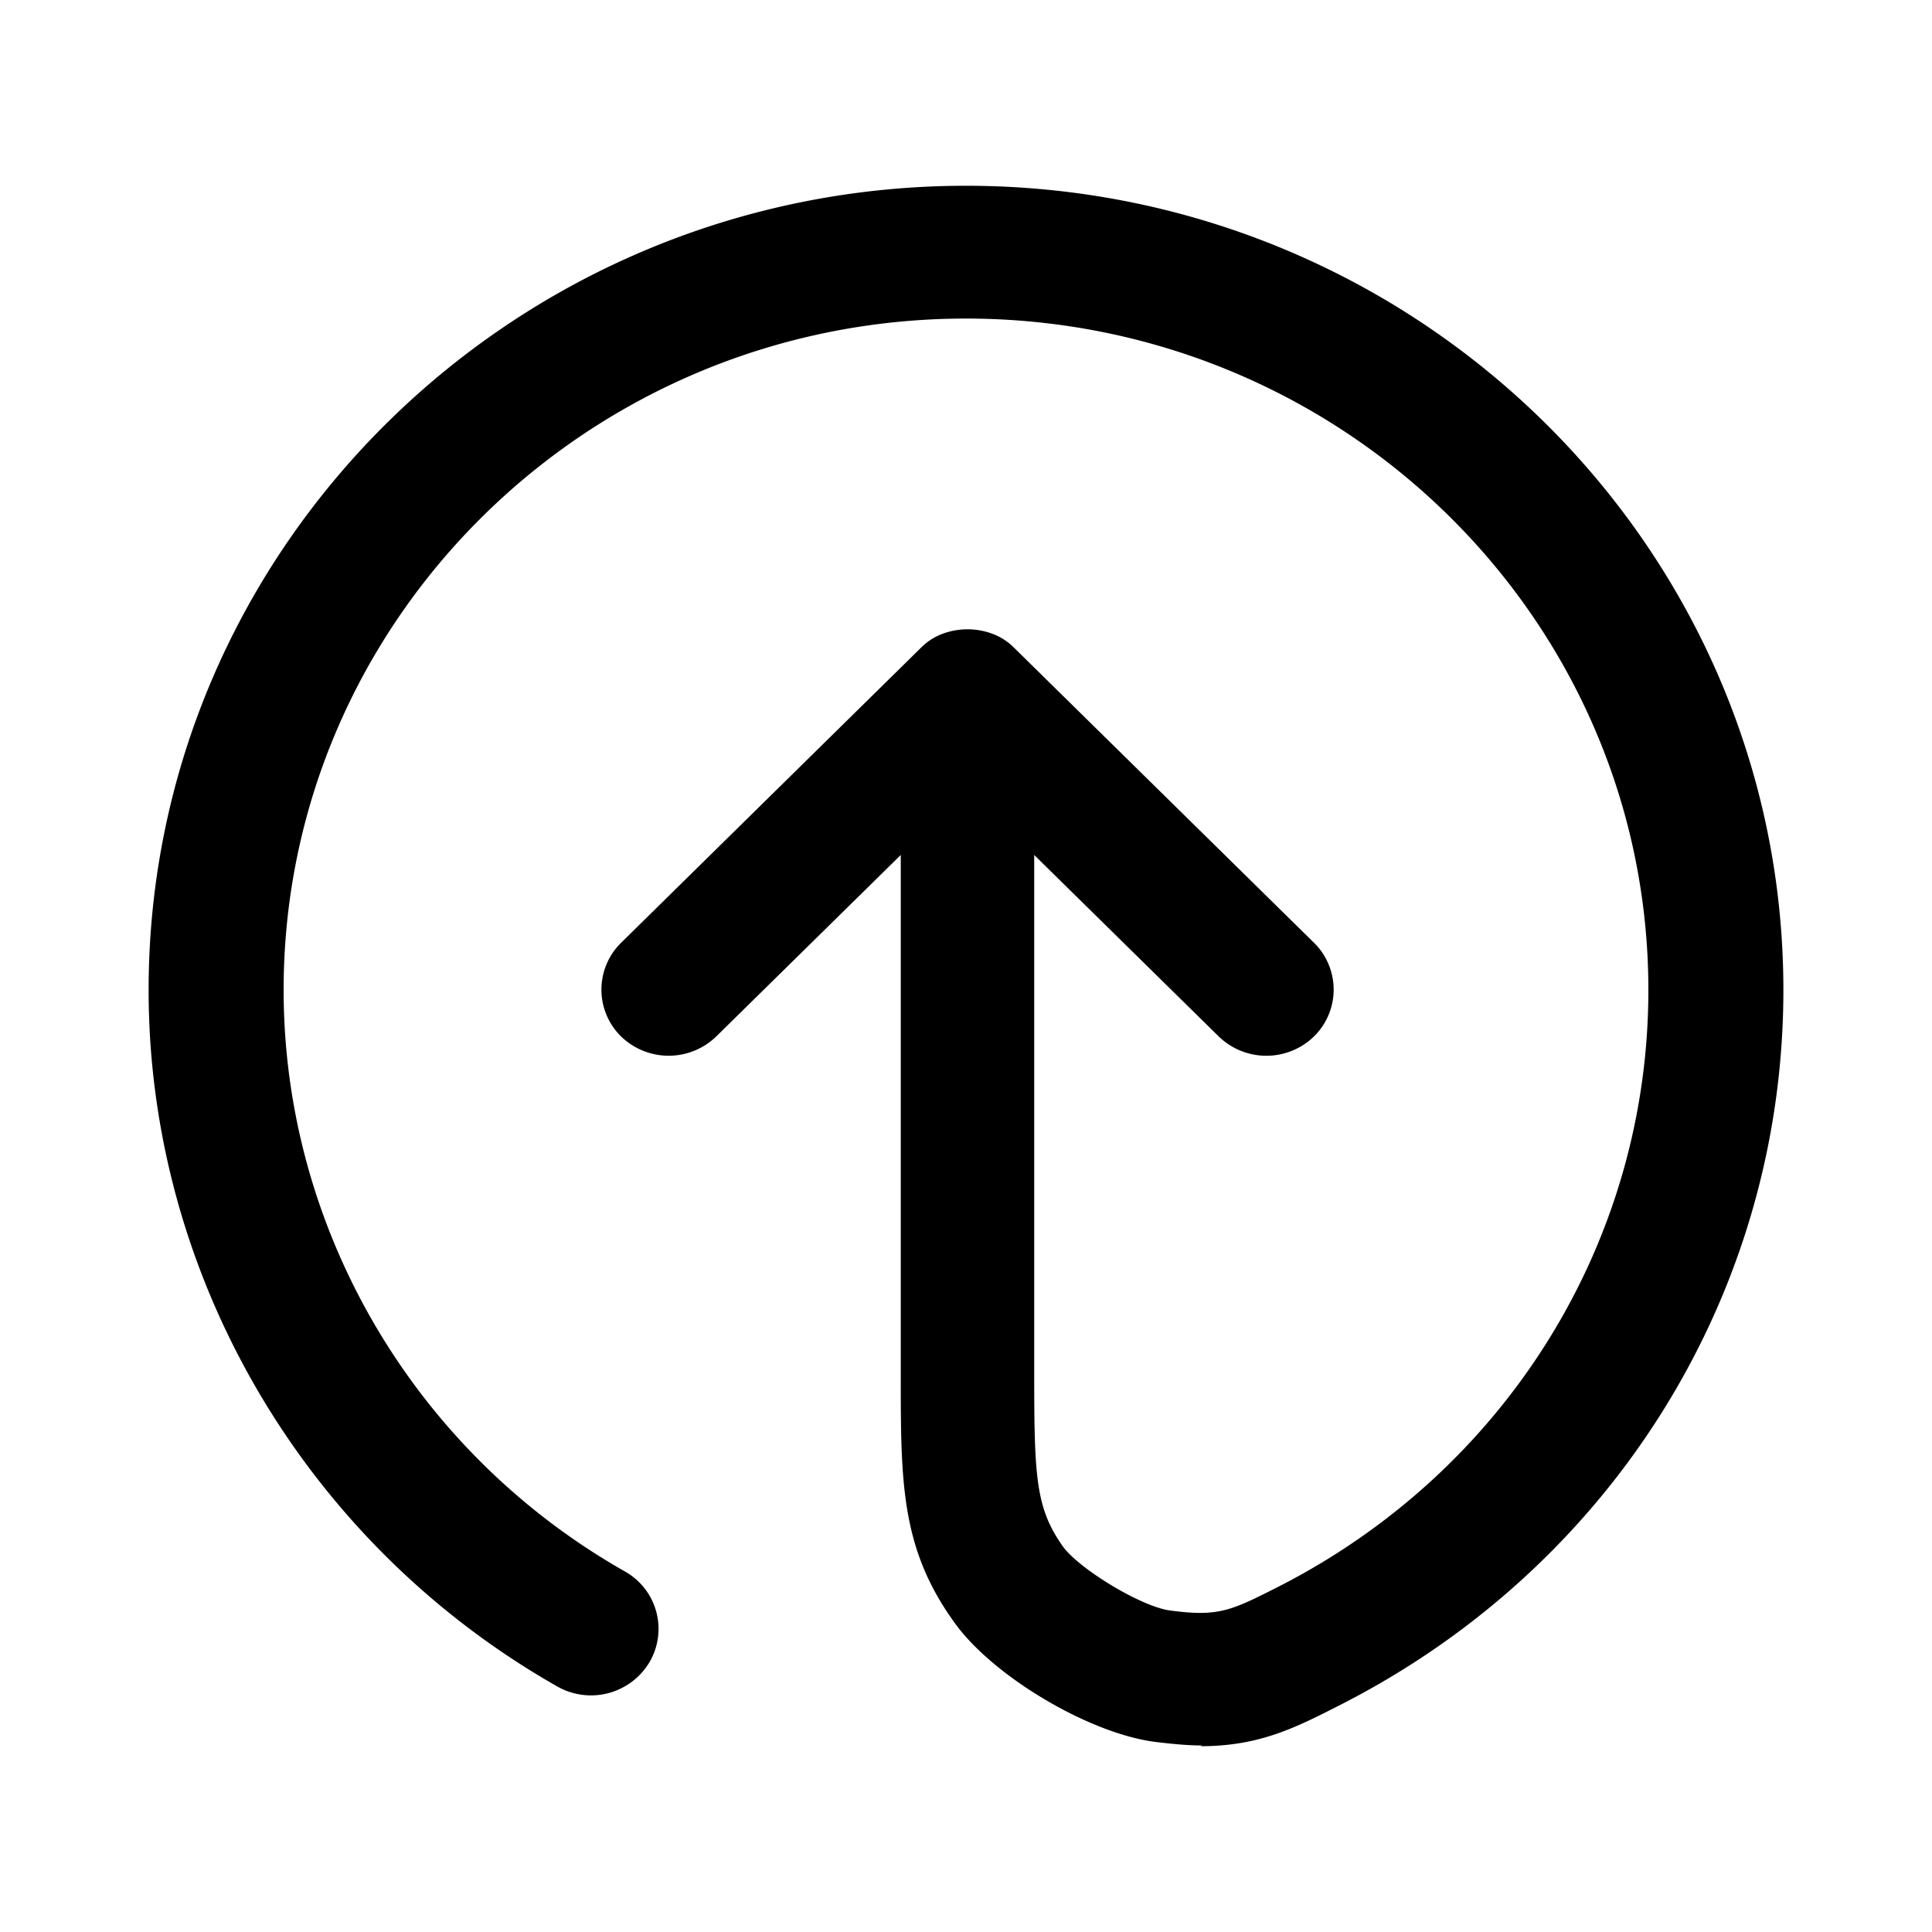 <svg xmlns="http://www.w3.org/2000/svg" width="26" height="26" fill="currentColor" class="sym sym-upload-02" viewBox="0 0 26 26">
  <path d="M16.189 23.49c-.202 0-.414-.02-.656-.05-.888-.119-2.17-.883-2.684-1.598-.727-1.003-.727-1.887-.727-3.356v-6.98l-2.483 2.442a.92.92 0 0 1-1.281 0 .883.883 0 0 1 0-1.26l4.037-3.972a.8.8 0 0 1 .272-.18.96.96 0 0 1 .706 0q.152.06.273.18l4.037 3.971a.883.883 0 0 1 0 1.261.92.92 0 0 1-1.282 0l-2.483-2.442v6.98c0 1.39.02 1.807.384 2.323.222.308 1.06.814 1.443.864.666.09.828 0 1.493-.337 3.048-1.57 4.945-4.637 4.945-8.013 0-4.985-4.117-9.036-9.183-9.036s-9.183 4.051-9.183 9.036c0 3.217 1.756 6.215 4.591 7.824a.886.886 0 0 1 .333 1.221.917.917 0 0 1-1.241.328C4.11 20.769 2 17.176 2 13.323 2 7.355 6.935 2.5 13 2.5s11 4.855 11 10.823c0 4.05-2.27 7.724-5.924 9.601-.625.318-1.11.576-1.927.576z"/>
</svg>